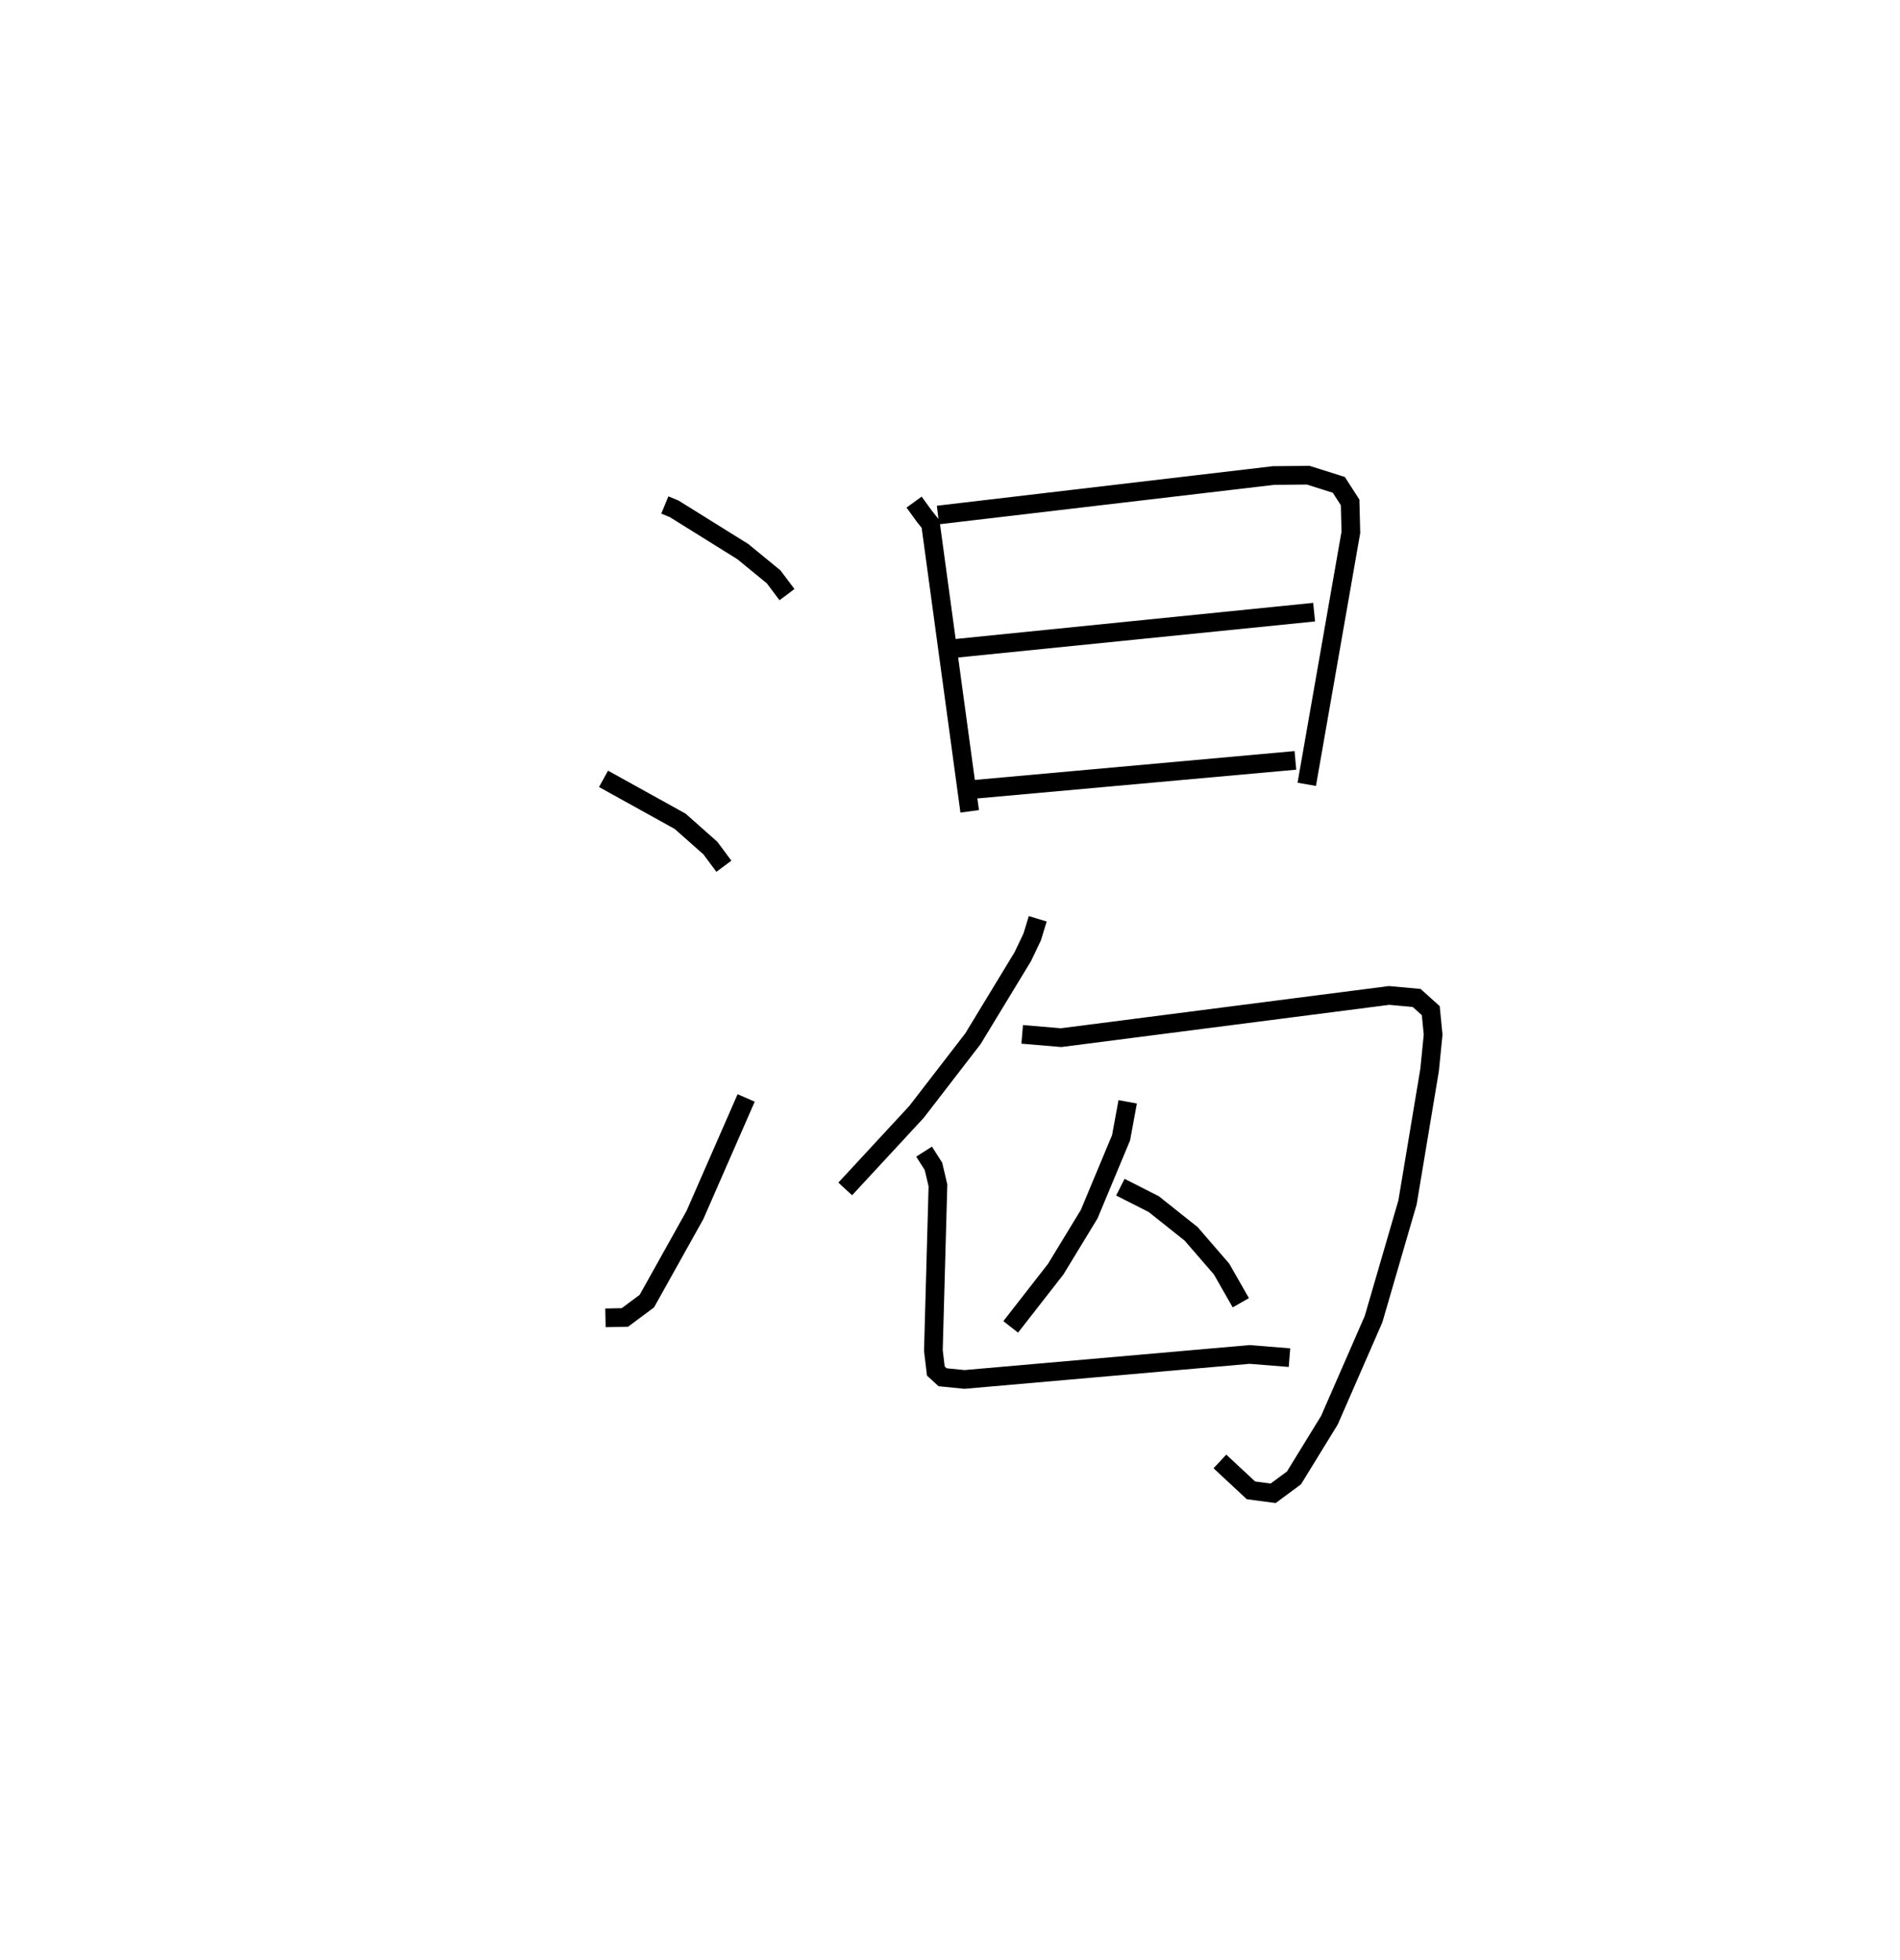 <?xml version="1.0" encoding="utf-8" ?>
<svg baseProfile="full" height="104.959" version="1.1" width="101.735" xmlns="http://www.w3.org/2000/svg" xmlns:ev="http://www.w3.org/2001/xml-events" xmlns:xlink="http://www.w3.org/1999/xlink"><defs /><rect fill="white" height="104.959" width="101.735" x="0" y="0" /><path d="M25,25 m0.0,0.0 m10.598,2.04 l0.499,0.205 3.68,2.293 l1.648,1.351 0.714,0.951 m-9.823,9.864 l4.104,2.274 1.62,1.436 l0.72,0.97 m-6.341,24.181 l1.041,-0.021 1.175,-0.874 l2.575,-4.611 2.743,-6.269 m8.992,-31.904 l0.545,0.752 0.337,0.424 l2.095,15.382 m-1.699,-15.867 l17.969,-2.115 1.856,-0.017 l1.638,0.517 0.606,0.94 l0.04,1.602 -2.362,13.494 m-18.869,-7.274 l19.263,-1.946 m-18.384,9.505 l17.382,-1.568 m-13.797,8.483 l-0.294,0.967 -0.506,1.061 l-2.669,4.394 -3.021,3.917 l-3.818,4.126 m9.476,-8.277 l2.084,0.176 17.561,-2.26 l1.476,0.134 0.756,0.68 l0.126,1.285 -0.188,1.889 l-1.182,7.092 -1.82,6.254 l-2.364,5.413 -1.896,3.086 l-1.116,0.825 -1.189,-0.159 l-1.661,-1.547 m-4.938,-19.256 l-0.355,1.925 -1.707,4.09 l-1.793,2.946 -2.409,3.09 m5.871,-7.481 l1.787,0.906 2.003,1.594 l1.629,1.883 1.031,1.806 m-16.959,-8.092 l0.502,0.788 0.24,1.023 l-0.245,8.84 0.132,1.098 l0.362,0.332 1.174,0.117 l15.267,-1.338 2.133,0.171 " fill="none" stroke="black" stroke-width="1" /></svg>